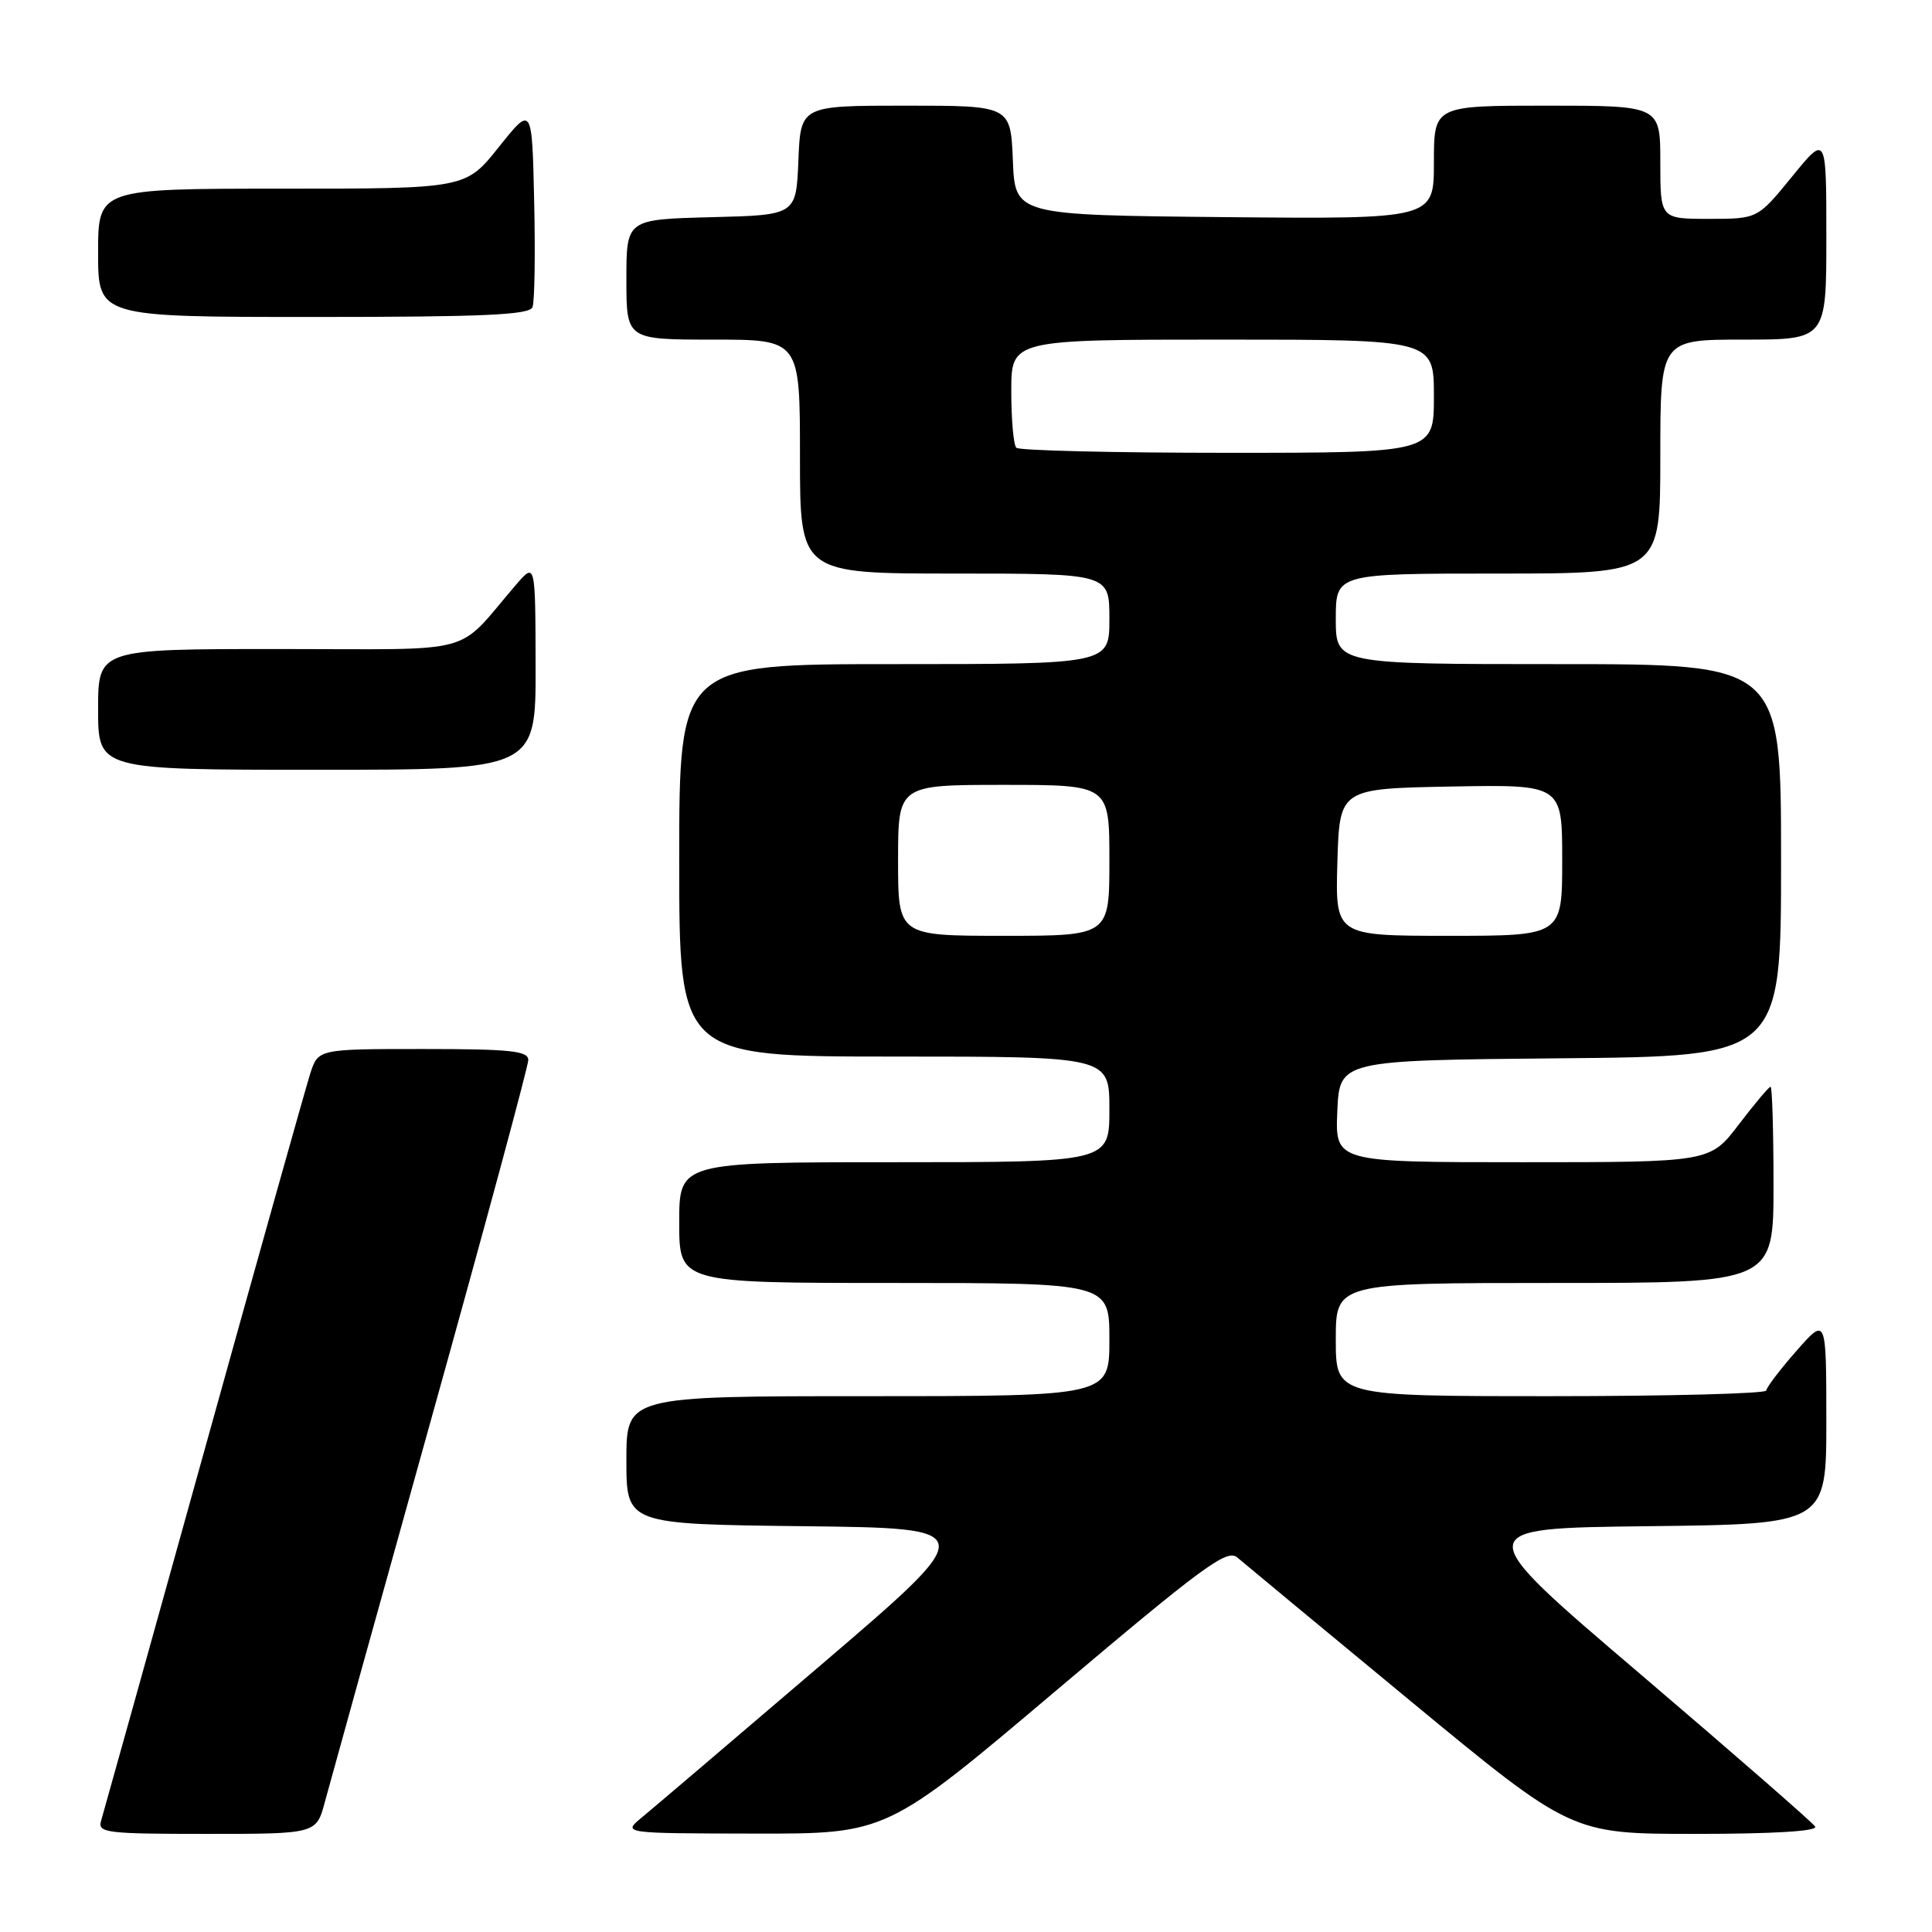 <?xml version="1.0" encoding="UTF-8" standalone="no"?>
<!DOCTYPE svg PUBLIC "-//W3C//DTD SVG 1.1//EN" "http://www.w3.org/Graphics/SVG/1.1/DTD/svg11.dtd" >
<svg xmlns="http://www.w3.org/2000/svg" xmlns:xlink="http://www.w3.org/1999/xlink" version="1.1" viewBox="0 0 256 256">
 <g >
 <path fill="currentColor"
d=" M 43.05 238.75 C 43.68 236.41 49.99 213.67 57.09 188.21 C 64.19 162.75 70.00 141.27 70.00 140.46 C 70.00 139.25 67.63 139.00 56.08 139.00 C 42.16 139.00 42.16 139.00 41.11 142.25 C 40.54 144.04 34.18 166.65 27.00 192.50 C 19.81 218.35 13.69 240.29 13.40 241.25 C 12.91 242.86 14.02 243.00 27.39 243.00 C 41.92 243.00 41.92 243.00 43.05 238.75 Z  M 139.94 224.01 C 159.42 207.54 162.59 205.21 163.94 206.37 C 164.80 207.11 175.11 215.65 186.86 225.36 C 208.22 243.00 208.22 243.00 224.67 243.00 C 234.99 243.00 240.90 242.64 240.52 242.03 C 240.19 241.50 229.74 232.39 217.30 221.78 C 194.67 202.50 194.67 202.50 218.34 202.23 C 242.00 201.96 242.00 201.96 242.00 188.23 C 241.99 174.50 241.99 174.50 238.04 179.00 C 235.86 181.47 234.07 183.84 234.04 184.25 C 234.02 184.66 221.18 185.00 205.50 185.00 C 177.00 185.00 177.00 185.00 177.00 177.50 C 177.00 170.00 177.00 170.00 206.00 170.00 C 235.00 170.00 235.00 170.00 235.00 157.00 C 235.00 149.85 234.82 144.00 234.61 144.00 C 234.39 144.00 232.50 146.25 230.40 149.00 C 226.59 154.00 226.59 154.00 201.75 154.00 C 176.91 154.00 176.91 154.00 177.20 147.25 C 177.50 140.50 177.50 140.50 206.75 140.23 C 236.00 139.97 236.00 139.97 236.00 113.98 C 236.00 88.00 236.00 88.00 206.50 88.00 C 177.00 88.00 177.00 88.00 177.00 82.00 C 177.00 76.00 177.00 76.00 198.50 76.00 C 220.00 76.00 220.00 76.00 220.00 60.50 C 220.00 45.00 220.00 45.00 231.00 45.00 C 242.00 45.00 242.00 45.00 242.00 31.41 C 242.00 17.82 242.00 17.82 237.45 23.41 C 232.89 29.00 232.89 29.00 226.45 29.00 C 220.00 29.00 220.00 29.00 220.00 21.50 C 220.00 14.00 220.00 14.00 205.00 14.00 C 190.00 14.00 190.00 14.00 190.00 21.52 C 190.00 29.03 190.00 29.03 162.25 28.77 C 134.50 28.50 134.50 28.50 134.21 21.25 C 133.91 14.00 133.91 14.00 120.00 14.00 C 106.09 14.00 106.09 14.00 105.79 21.25 C 105.50 28.50 105.50 28.50 94.25 28.78 C 83.00 29.07 83.00 29.07 83.00 37.03 C 83.00 45.00 83.00 45.00 94.50 45.00 C 106.00 45.00 106.00 45.00 106.00 60.50 C 106.00 76.00 106.00 76.00 126.50 76.00 C 147.00 76.00 147.00 76.00 147.00 82.00 C 147.00 88.00 147.00 88.00 118.50 88.00 C 90.00 88.00 90.00 88.00 90.00 114.00 C 90.00 140.00 90.00 140.00 118.50 140.00 C 147.00 140.00 147.00 140.00 147.00 147.00 C 147.00 154.00 147.00 154.00 118.50 154.00 C 90.00 154.00 90.00 154.00 90.00 162.00 C 90.00 170.00 90.00 170.00 118.50 170.00 C 147.00 170.00 147.00 170.00 147.00 177.50 C 147.00 185.00 147.00 185.00 115.00 185.00 C 83.00 185.00 83.00 185.00 83.00 193.48 C 83.00 201.96 83.00 201.96 106.49 202.23 C 129.97 202.50 129.97 202.50 108.74 220.65 C 97.06 230.63 86.38 239.73 85.00 240.86 C 82.50 242.93 82.50 242.93 100.00 242.96 C 117.50 242.99 117.50 242.99 139.94 224.01 Z  M 70.97 88.25 C 70.94 74.50 70.94 74.50 68.36 77.50 C 60.19 86.99 63.85 86.00 36.99 86.00 C 13.00 86.00 13.00 86.00 13.00 94.00 C 13.00 102.00 13.00 102.00 42.00 102.00 C 71.00 102.00 71.00 102.00 70.97 88.25 Z  M 70.56 40.70 C 70.84 39.98 70.94 33.67 70.78 26.68 C 70.50 13.97 70.50 13.97 66.10 19.48 C 61.70 25.00 61.70 25.00 37.35 25.00 C 13.00 25.00 13.00 25.00 13.00 33.50 C 13.00 42.00 13.00 42.00 41.53 42.00 C 64.05 42.00 70.17 41.73 70.56 40.70 Z  M 119.00 114.00 C 119.00 104.00 119.00 104.00 133.00 104.00 C 147.00 104.00 147.00 104.00 147.00 114.00 C 147.00 124.00 147.00 124.00 133.00 124.00 C 119.00 124.00 119.00 124.00 119.00 114.00 Z  M 177.21 114.25 C 177.50 104.50 177.50 104.50 192.25 104.22 C 207.00 103.95 207.00 103.95 207.00 113.97 C 207.00 124.00 207.00 124.00 191.96 124.00 C 176.93 124.00 176.93 124.00 177.21 114.25 Z  M 134.67 59.33 C 134.30 58.97 134.00 55.59 134.00 51.83 C 134.00 45.00 134.00 45.00 162.00 45.00 C 190.00 45.00 190.00 45.00 190.00 52.50 C 190.00 60.00 190.00 60.00 162.67 60.00 C 147.63 60.00 135.03 59.70 134.67 59.33 Z "/>
</g>
</svg>